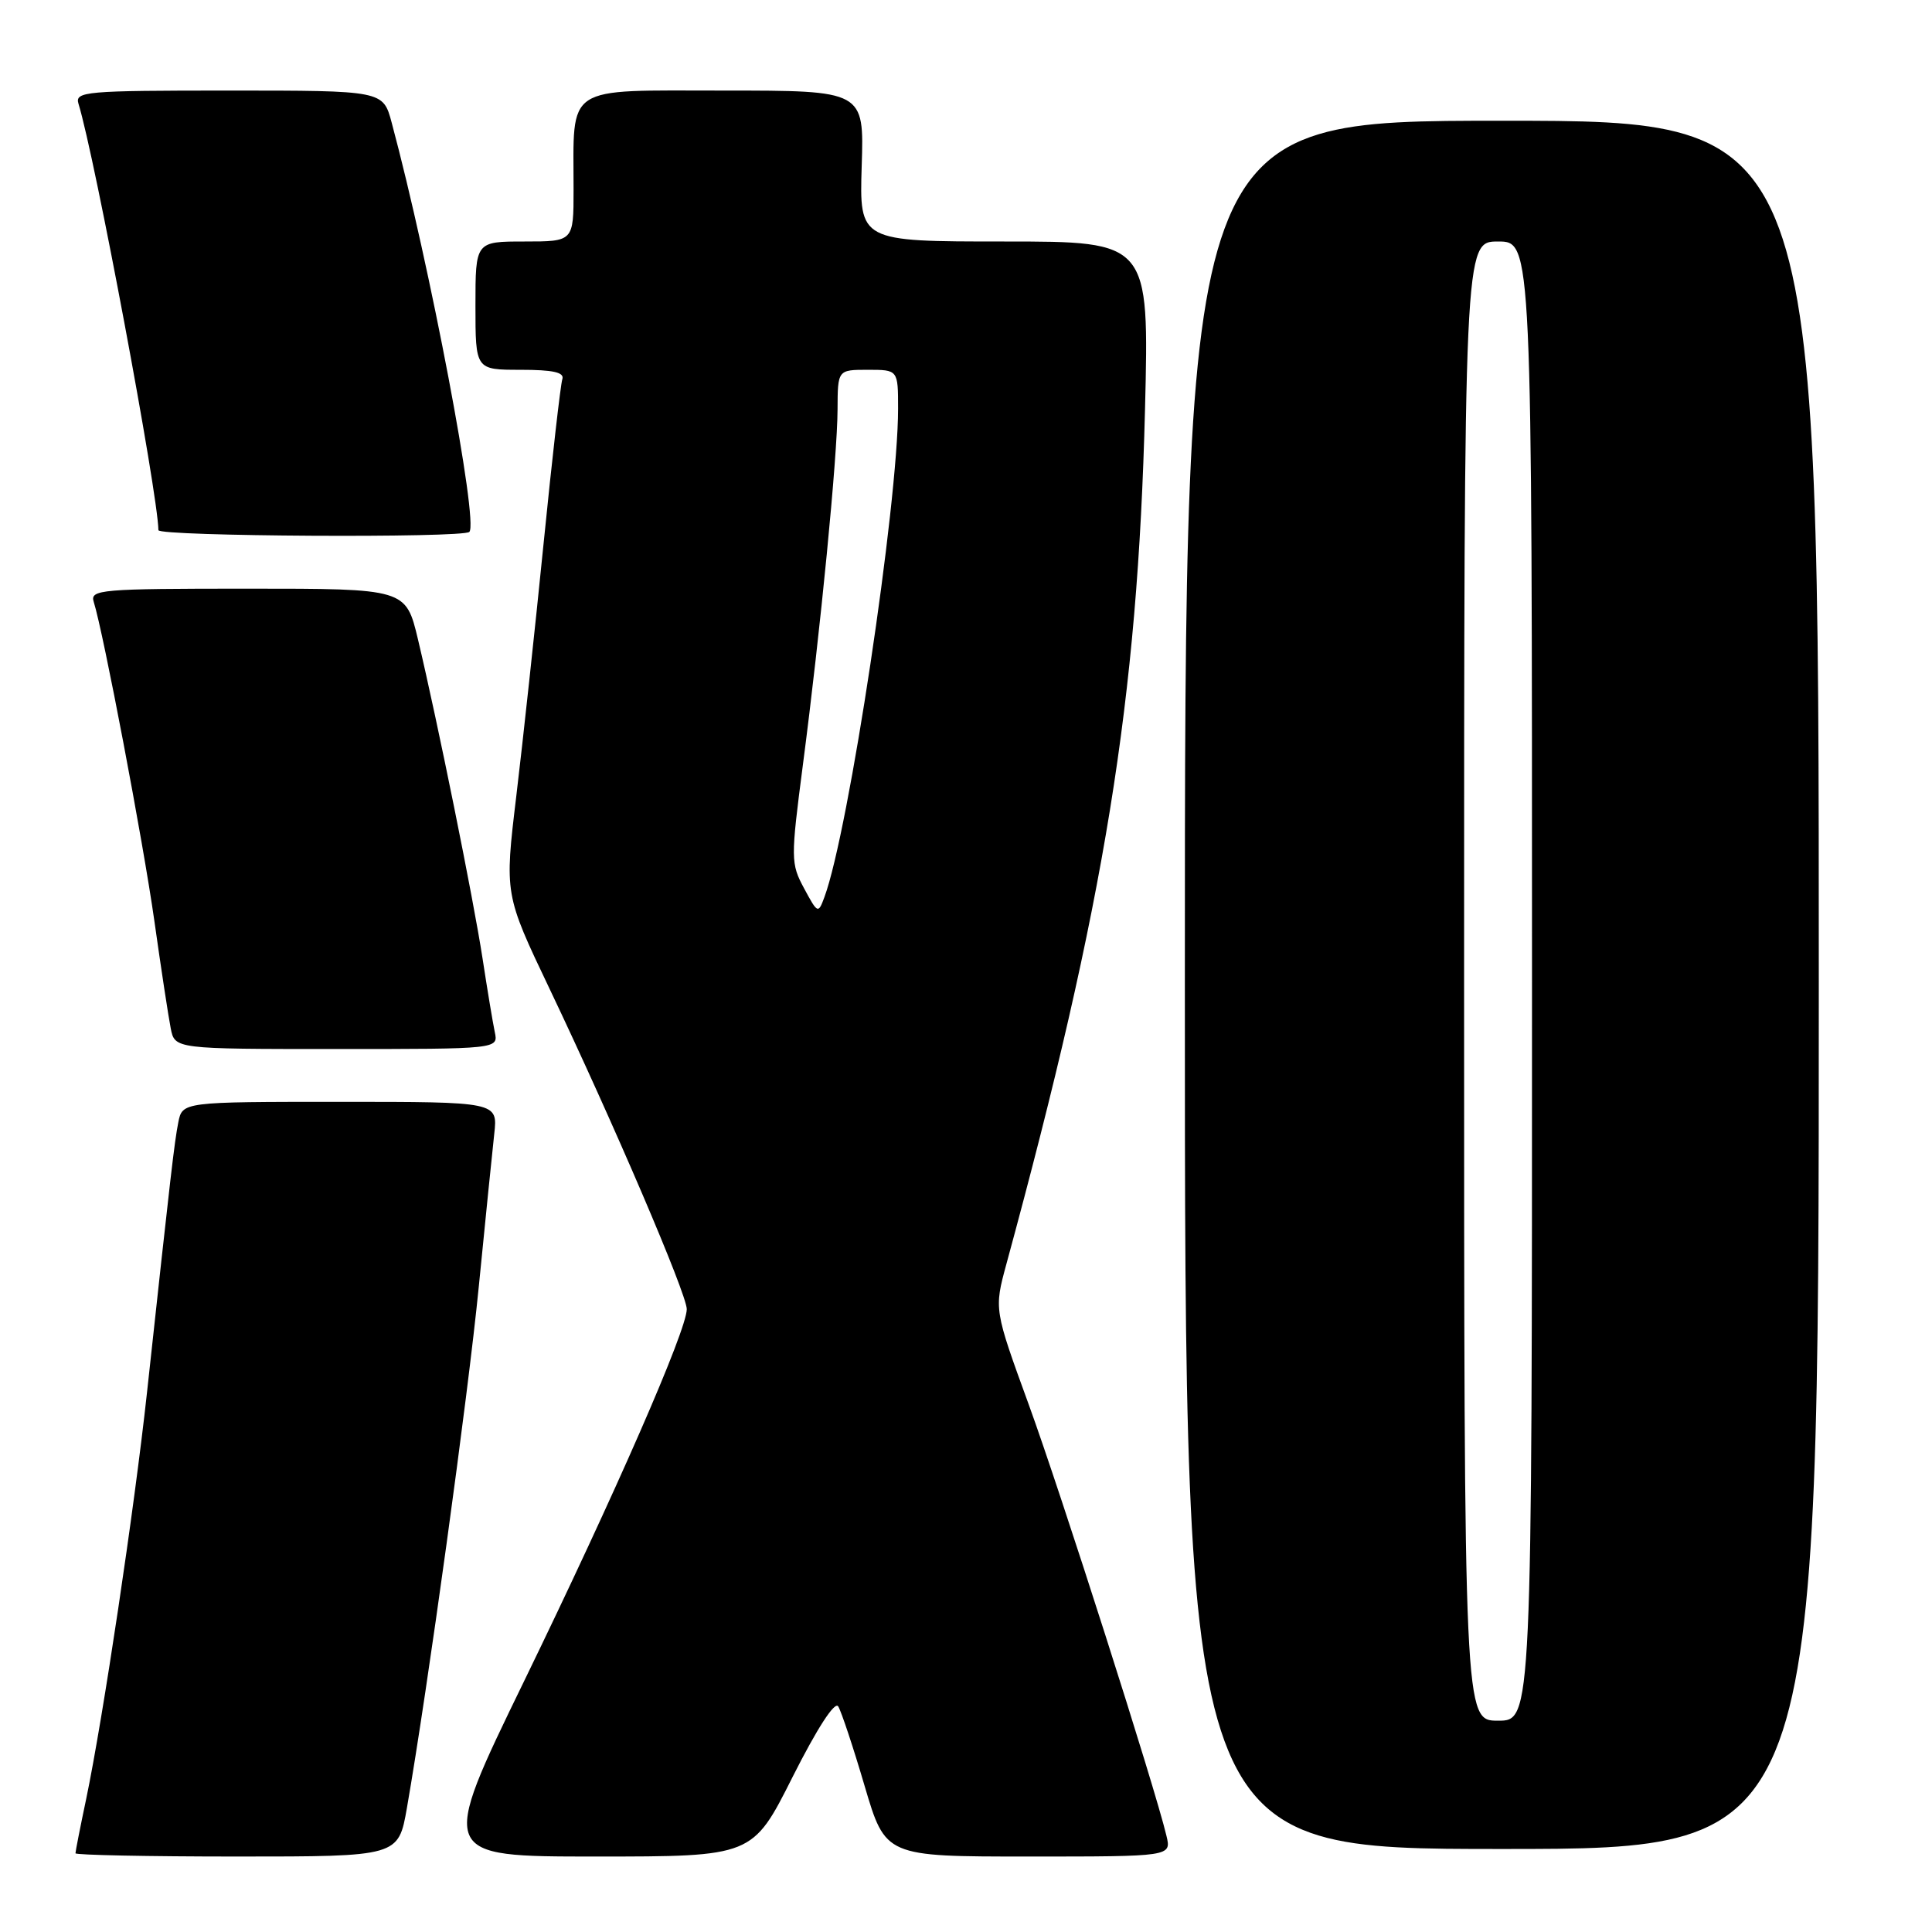 <?xml version="1.0" encoding="UTF-8" standalone="no"?>
<!DOCTYPE svg PUBLIC "-//W3C//DTD SVG 1.1//EN" "http://www.w3.org/Graphics/SVG/1.1/DTD/svg11.dtd" >
<svg xmlns="http://www.w3.org/2000/svg" xmlns:xlink="http://www.w3.org/1999/xlink" version="1.1" viewBox="0 0 256 256">
 <g >
 <path fill="currentColor"
d=" M 53.92 239.55 C 56.68 223.69 62.00 185.09 63.44 170.50 C 64.31 161.70 65.23 152.59 65.49 150.25 C 65.96 146.00 65.96 146.00 45.06 146.00 C 24.16 146.00 24.16 146.00 23.62 148.75 C 23.10 151.42 22.67 155.12 19.48 184.50 C 17.80 199.95 13.64 227.71 11.43 238.32 C 10.64 242.06 10.00 245.33 10.00 245.57 C 10.00 245.80 19.63 246.00 31.40 246.00 C 52.79 246.00 52.79 246.00 53.92 239.55 Z  M 105.02 235.46 C 108.27 229.01 110.62 225.38 111.07 226.11 C 111.48 226.78 113.06 231.52 114.57 236.66 C 117.33 246.00 117.33 246.00 136.27 246.00 C 155.22 246.00 155.22 246.00 154.56 243.25 C 153.05 236.86 140.54 197.71 136.31 186.10 C 131.72 173.50 131.72 173.50 133.35 167.50 C 146.43 119.46 150.75 92.78 151.72 54.25 C 152.27 32.00 152.27 32.00 133.07 32.00 C 113.87 32.00 113.87 32.00 114.18 22.00 C 114.50 12.00 114.50 12.00 95.88 12.00 C 74.60 12.00 76.00 11.08 76.00 25.12 C 76.00 32.00 76.00 32.00 69.50 32.00 C 63.00 32.00 63.00 32.00 63.00 40.50 C 63.00 49.00 63.00 49.00 68.97 49.00 C 73.30 49.00 74.82 49.34 74.51 50.25 C 74.28 50.94 73.16 60.72 72.03 72.00 C 70.90 83.28 69.27 98.35 68.41 105.50 C 66.85 118.50 66.85 118.50 72.81 131.00 C 81.29 148.79 91.00 171.47 91.00 173.47 C 91.00 176.26 81.52 197.93 69.45 222.75 C 58.14 246.00 58.14 246.00 78.93 246.00 C 99.72 246.00 99.72 246.00 105.02 235.46 Z  M 241.00 130.50 C 241.00 16.00 241.00 16.00 199.00 16.00 C 157.00 16.00 157.00 16.00 157.00 130.50 C 157.00 245.00 157.00 245.00 199.00 245.00 C 241.00 245.00 241.00 245.00 241.00 130.50 Z  M 65.56 136.75 C 65.30 135.51 64.57 131.12 63.94 127.00 C 62.70 118.95 58.01 95.79 55.39 84.75 C 53.78 78.00 53.78 78.00 32.82 78.00 C 13.32 78.00 11.90 78.12 12.42 79.75 C 13.71 83.86 18.95 111.43 20.45 122.00 C 21.34 128.32 22.32 134.74 22.62 136.25 C 23.16 139.00 23.16 139.00 44.60 139.00 C 66.04 139.00 66.04 139.00 65.56 136.75 Z  M 62.19 70.48 C 63.44 69.23 56.98 35.19 51.90 16.25 C 50.76 12.00 50.76 12.00 30.31 12.00 C 11.30 12.00 9.90 12.12 10.40 13.75 C 12.58 20.82 20.92 65.35 20.99 70.25 C 21.00 71.08 61.36 71.31 62.19 70.48 Z  M 106.55 117.72 C 104.77 114.42 104.77 113.80 106.38 101.40 C 108.72 83.50 110.96 60.52 110.98 54.25 C 111.00 49.00 111.00 49.00 115.00 49.00 C 119.00 49.00 119.00 49.00 119.00 54.15 C 119.00 66.83 112.47 110.15 109.24 118.87 C 108.42 121.10 108.35 121.07 106.55 117.72 Z  M 194.00 130.00 C 194.00 32.00 194.00 32.00 198.50 32.00 C 203.00 32.00 203.00 32.00 203.00 130.00 C 203.00 228.00 203.00 228.00 198.50 228.00 C 194.00 228.00 194.00 228.00 194.00 130.00 Z "/>
</g>
</svg>